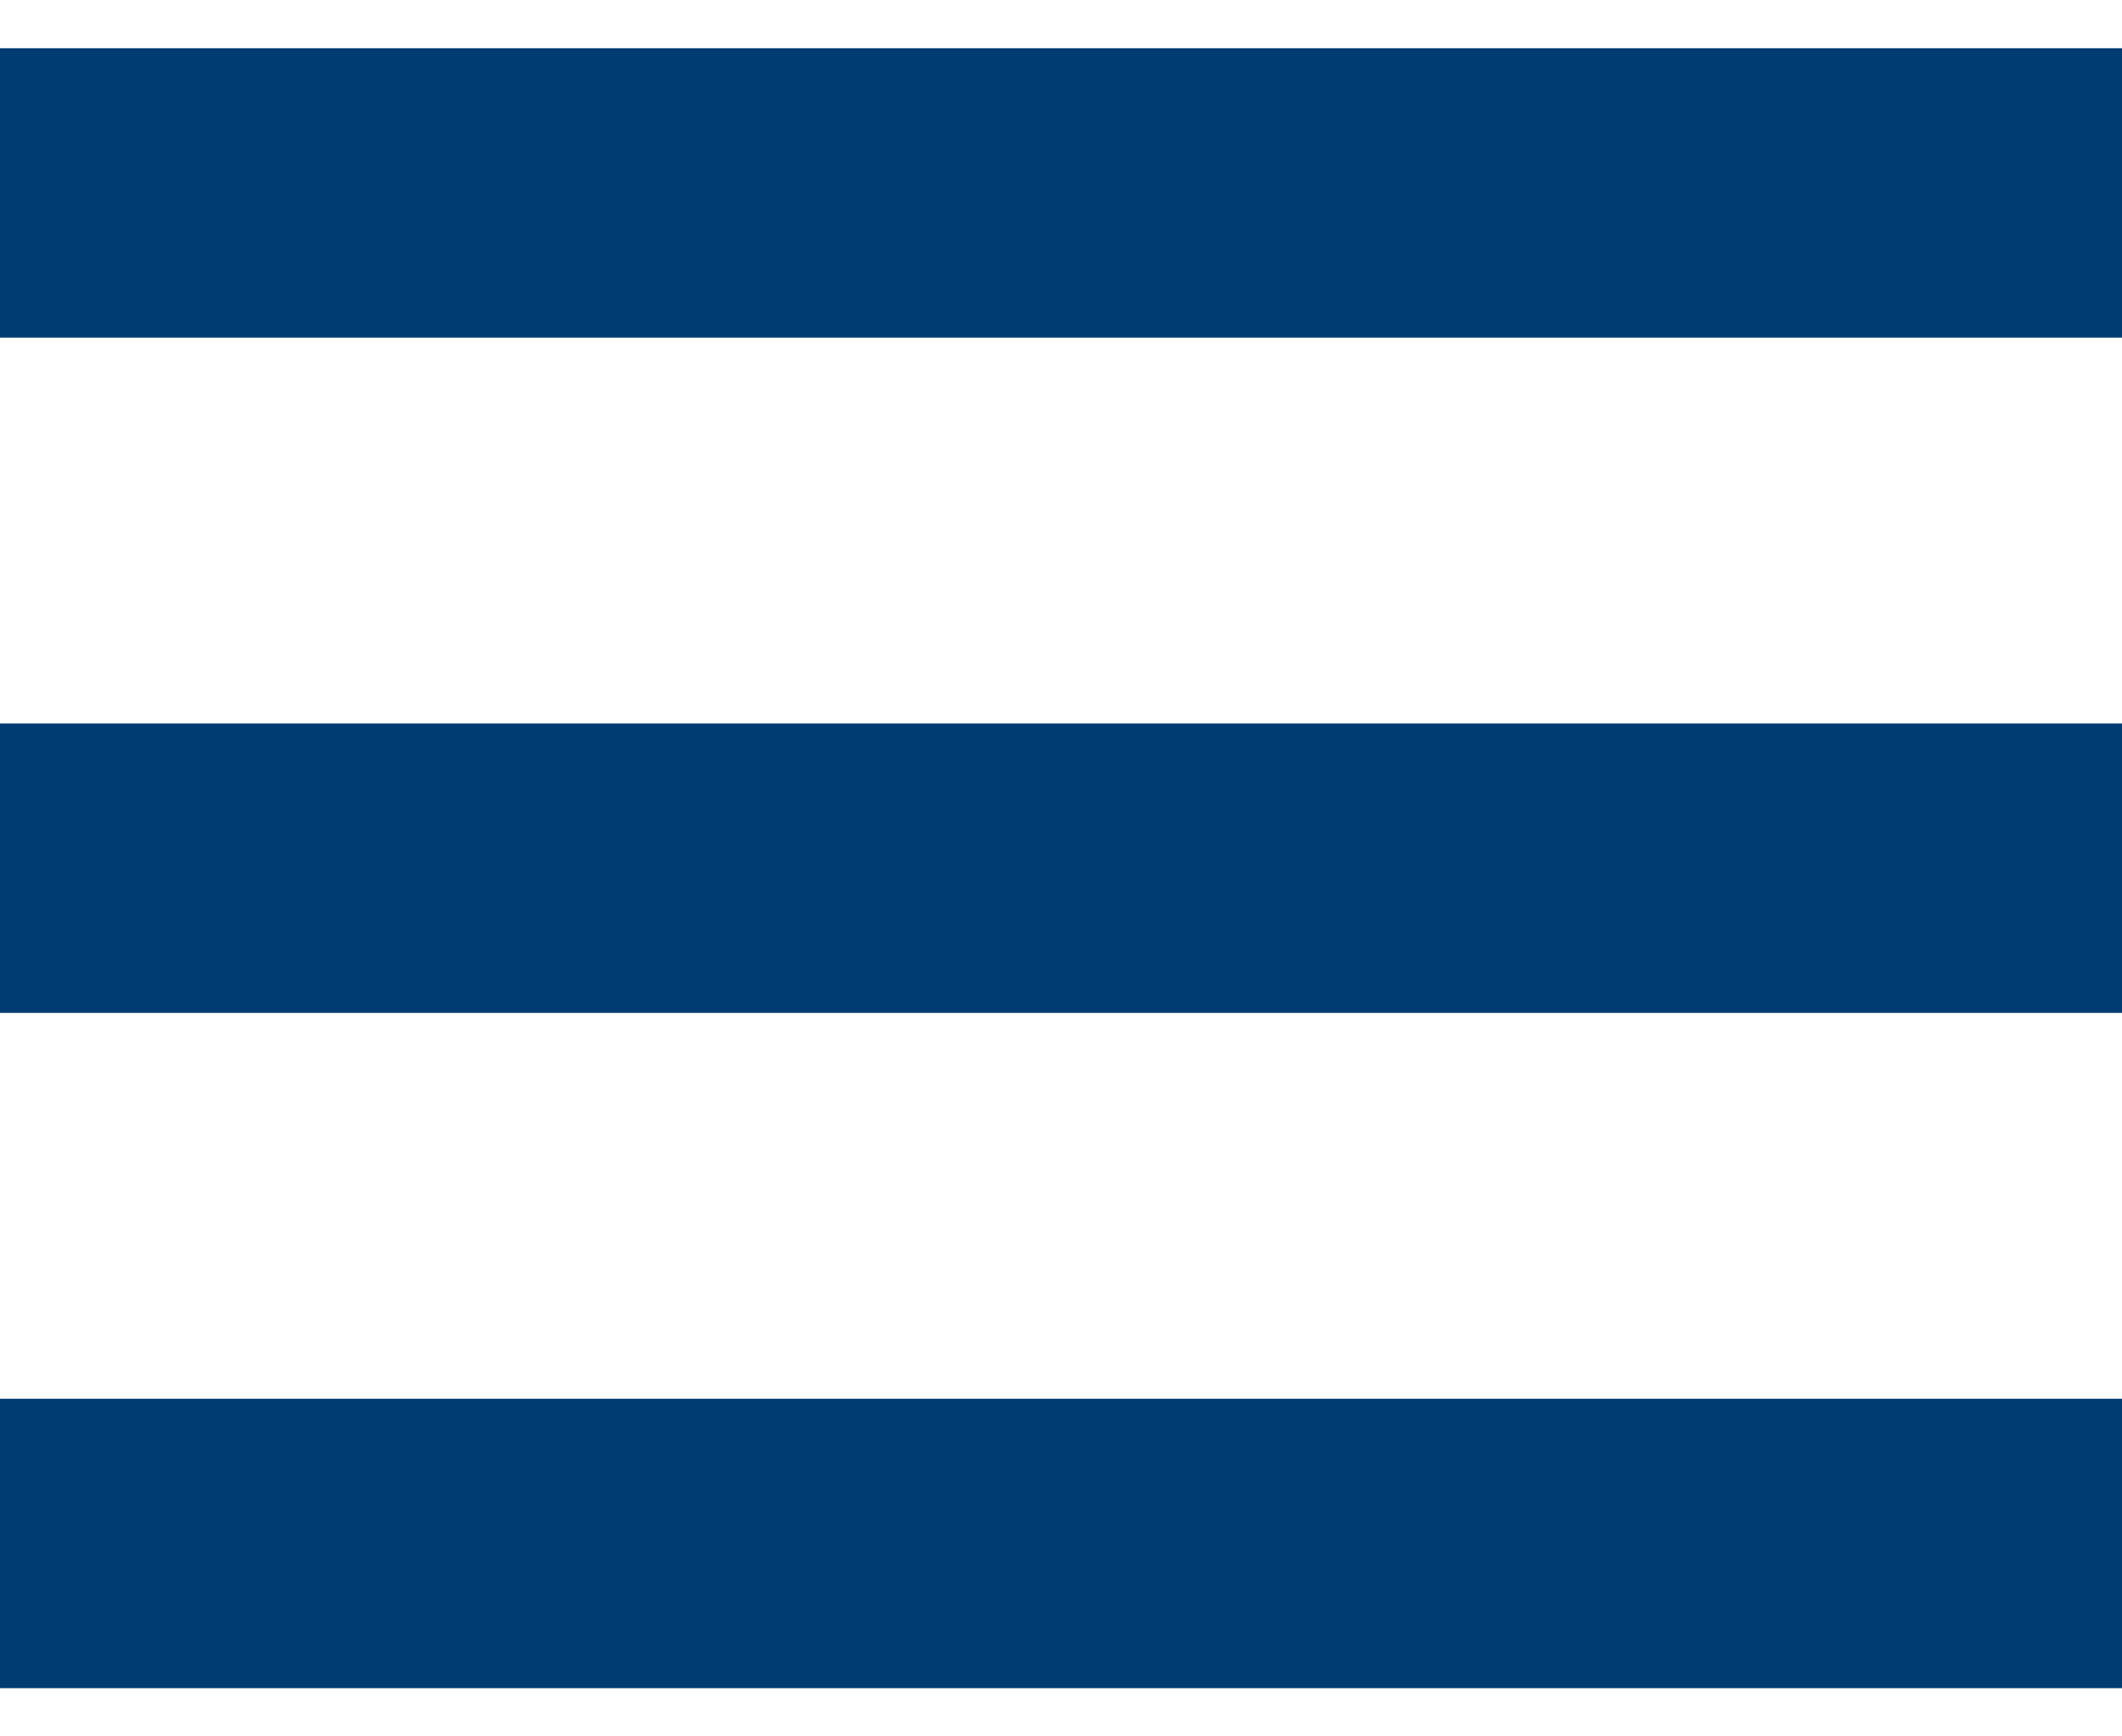 <svg width="22" height="18" viewBox="0 0 22 18" fill="none" xmlns="http://www.w3.org/2000/svg">
<rect y="0.5" width="22" height="3" fill="#003B72"/>
<rect y="7.5" width="22" height="3" fill="#003B72"/>
<rect y="14.5" width="22" height="3" fill="#003B72"/>
</svg>
